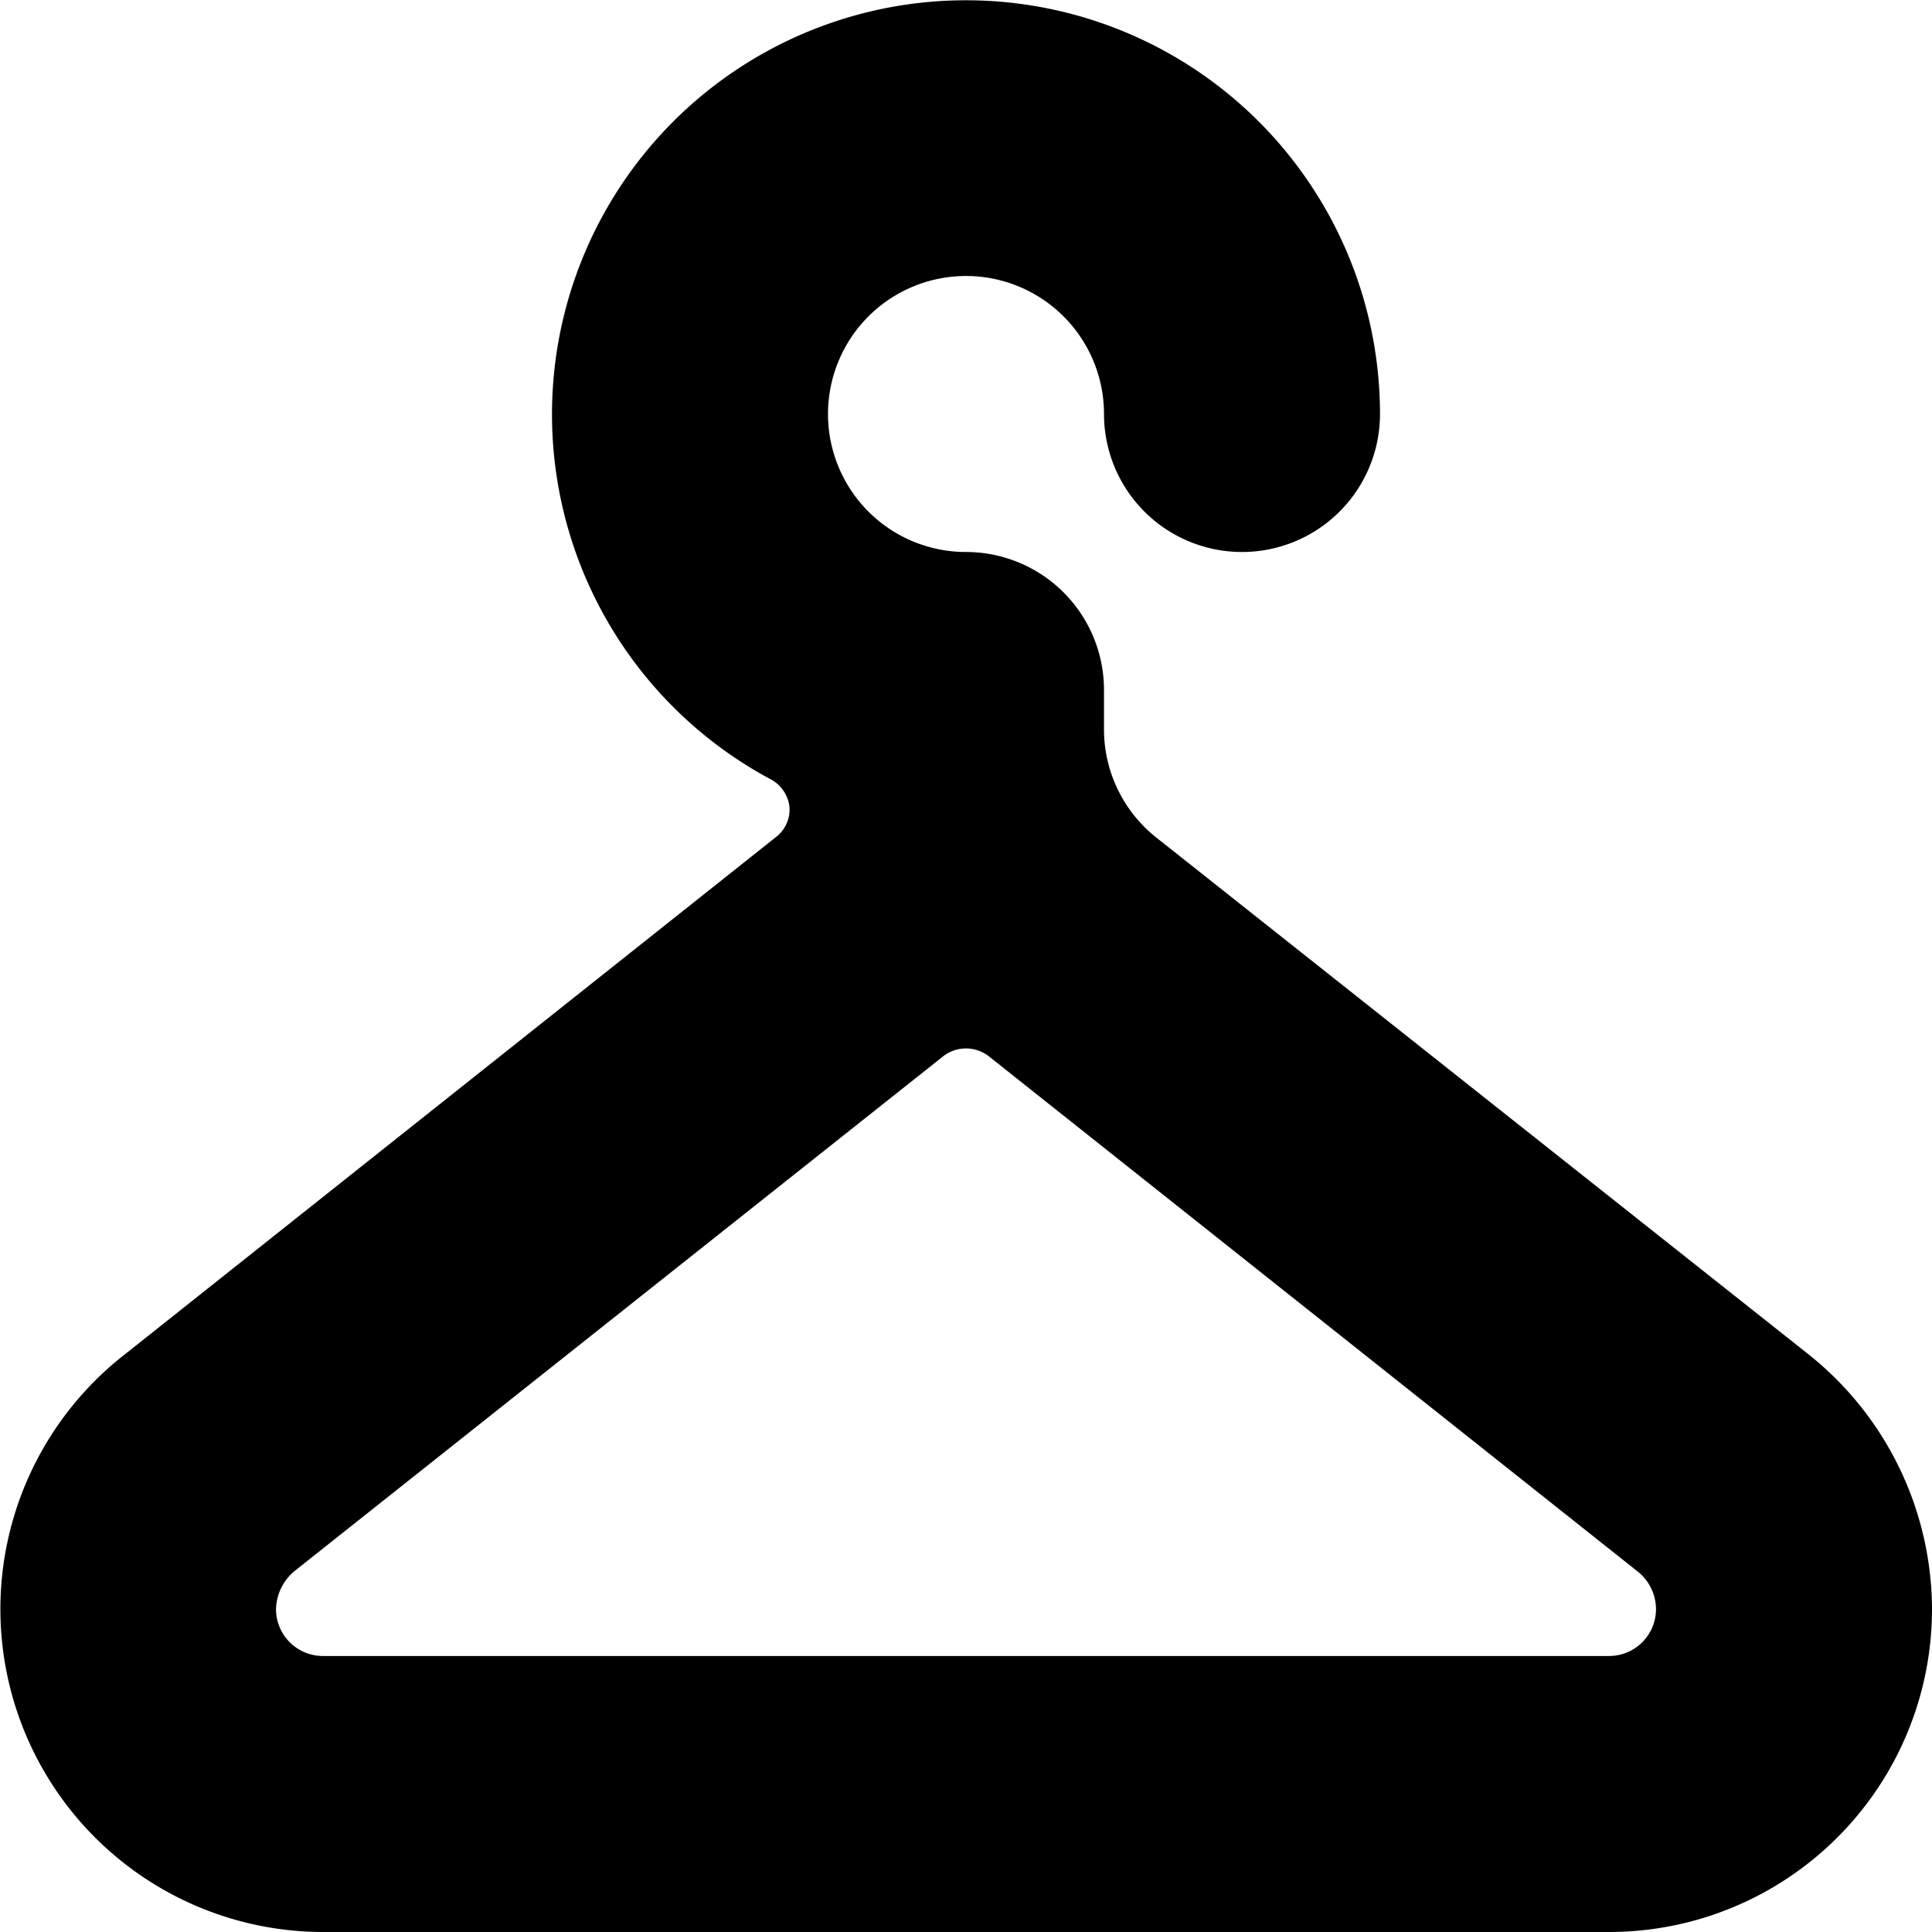 <svg xmlns="http://www.w3.org/2000/svg" viewBox="0 0 14 14">
  <path d="M13.1,9.81,8.38,6.07A1,1,0,0,1,8,5.28V5A1,1,0,0,0,7,4,1,1,0,1,1,8,3a1,1,0,0,0,2,0A3,3,0,1,0,5.59,5.65a.26.26,0,0,1,.13.19.25.25,0,0,1-.09.22L.91,9.81A2.34,2.34,0,0,0,2.34,14h9.32A2.34,2.34,0,0,0,14,11.66,2.37,2.37,0,0,0,13.1,9.81ZM11.66,12H2.34A.34.34,0,0,1,2,11.66a.37.37,0,0,1,.14-.28l4.7-3.73a.27.27,0,0,1,.32,0l4.71,3.74a.35.35,0,0,1,.13.27A.34.34,0,0,1,11.66,12Z" style="fill: #000001"/>
</svg>
